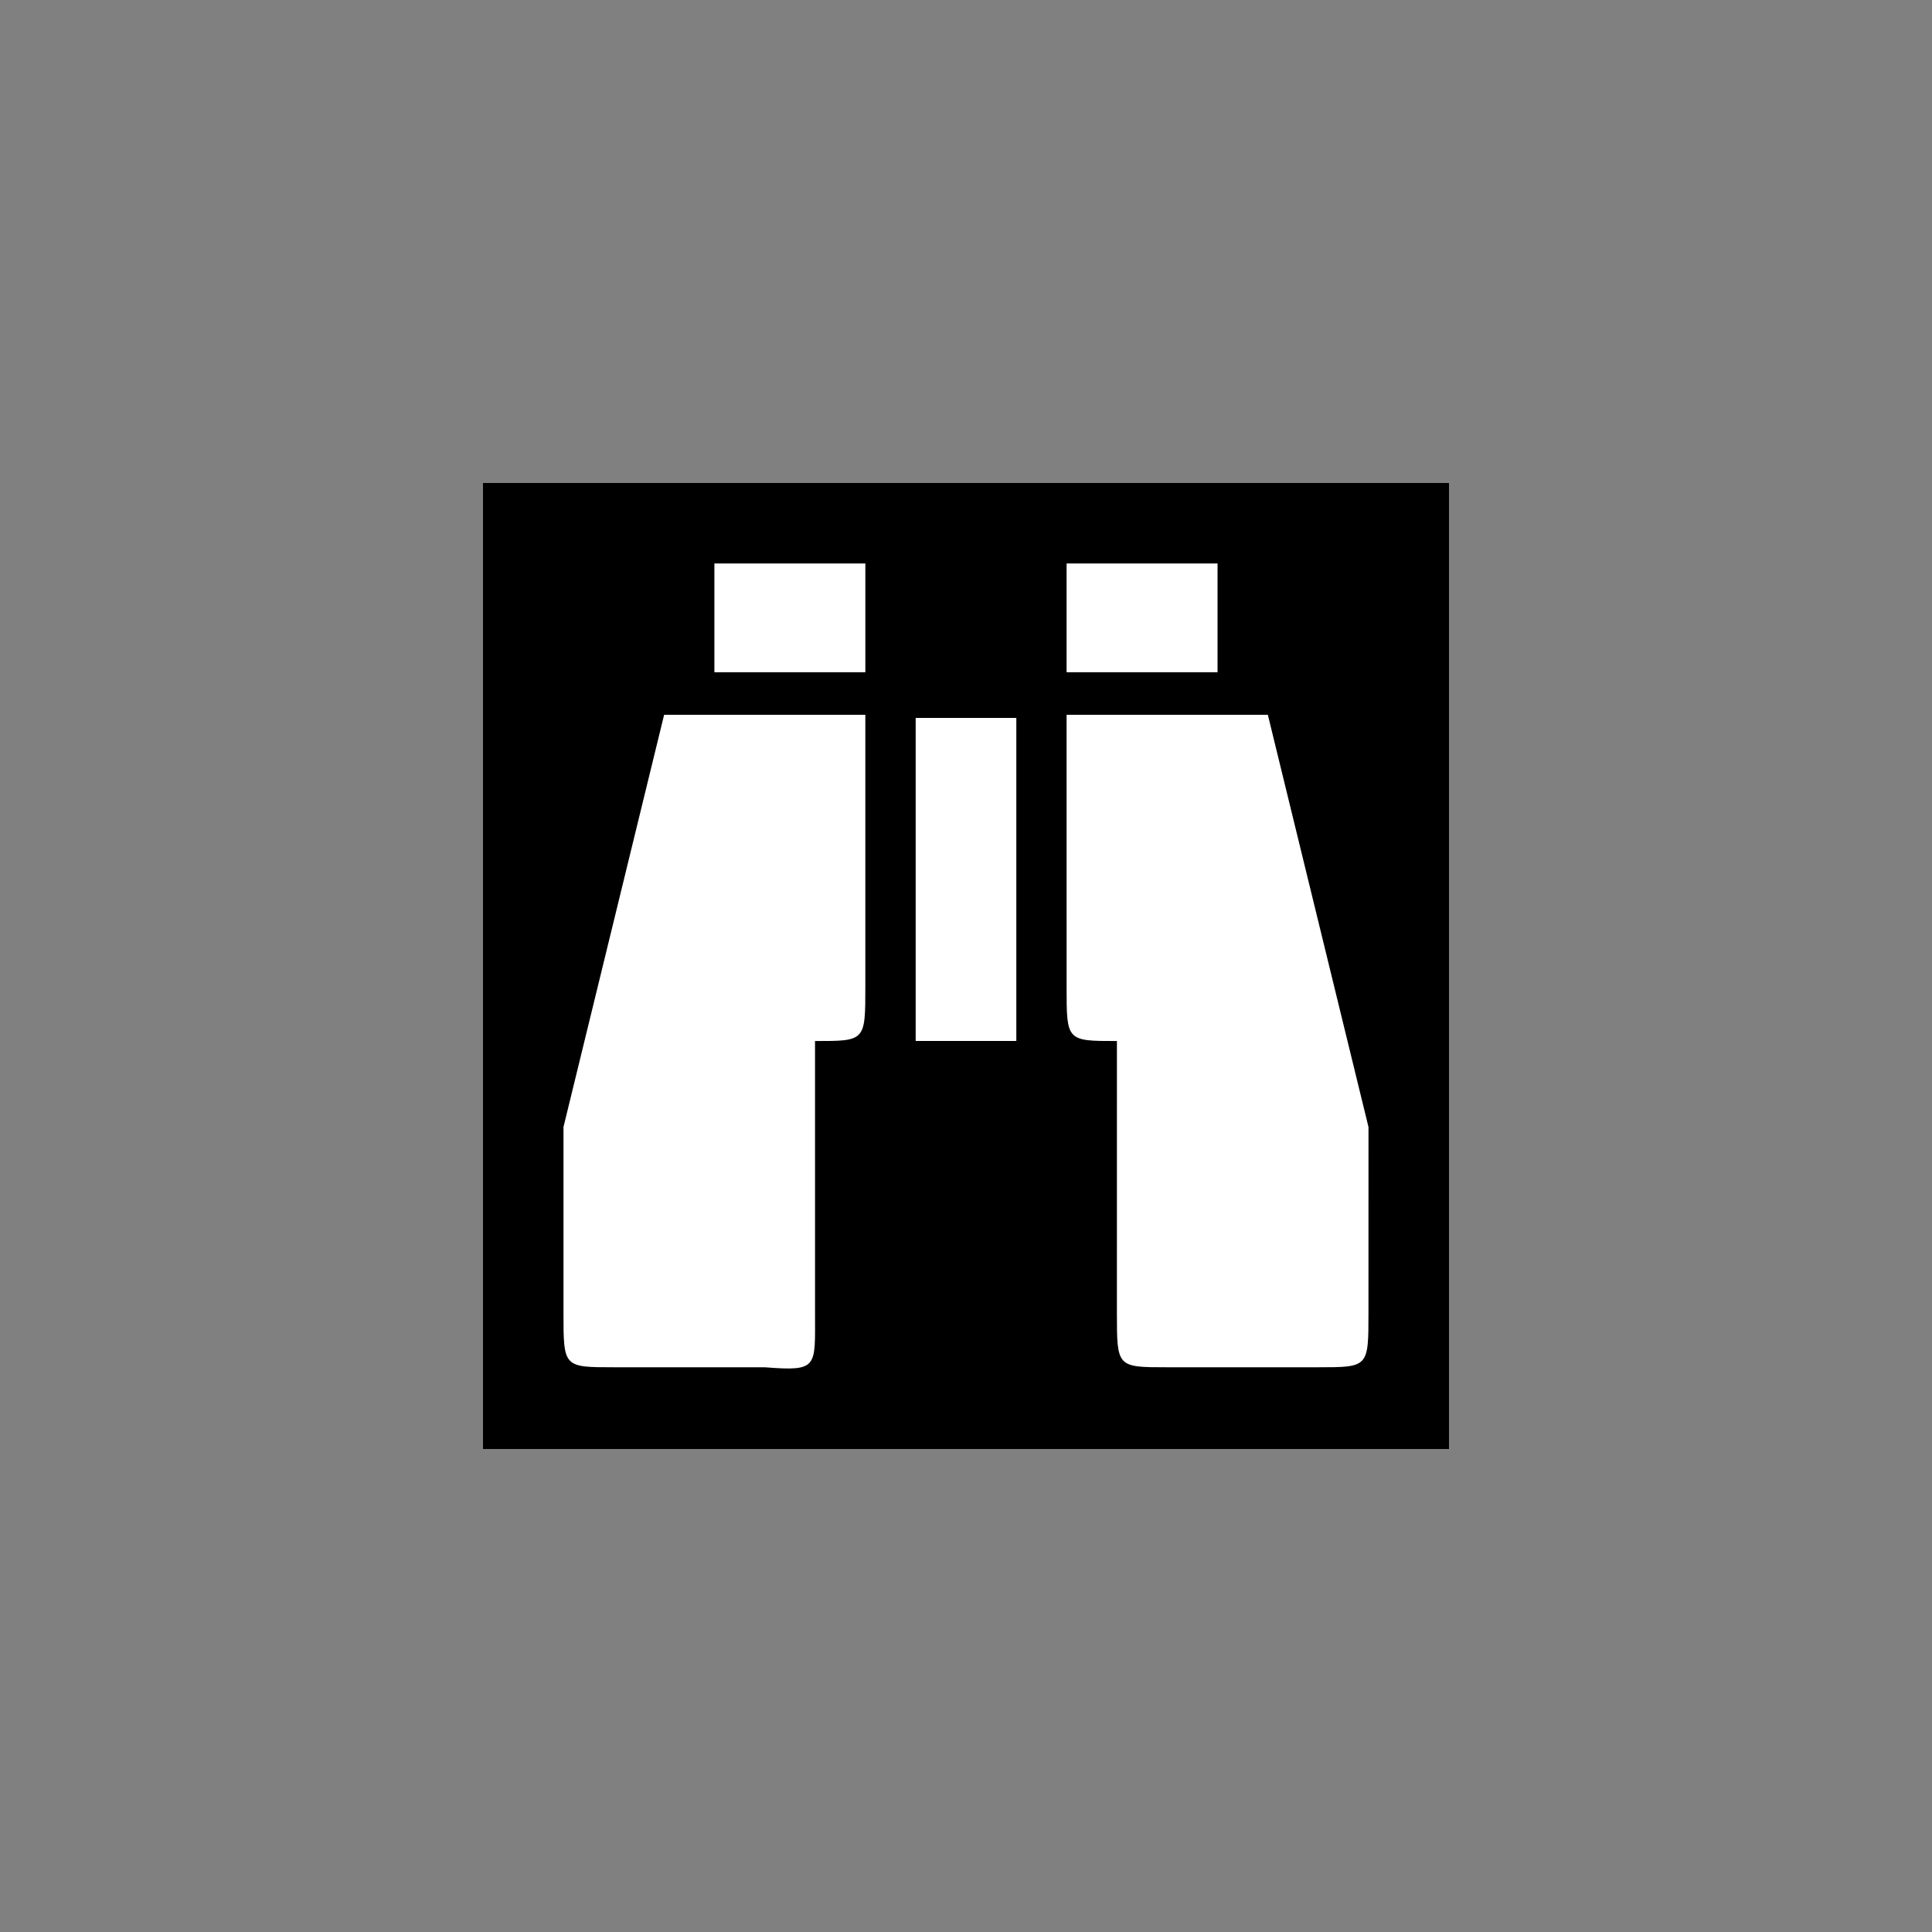 <?xml version='1.0' encoding='utf-8'?>
<svg xmlns="http://www.w3.org/2000/svg" id="svg18" width="12mm" height="12mm" version="1.2" viewBox="0 0 34.016 34.016">
 <rect x="0" y="0" width="34.016" height="34.016" fill="#808080" stroke="none"/>
 <title>Operation - Lookout</title><desc>Adapted from Poster 2025 – National Incident Feature Service (NIFS) Symbology. This is an unofficial adaptation for use in QGIS</desc><rect id="rect418" x="8.504" y="8.504" width="17.008" height="17.008" stroke-linecap="round" stroke-linejoin="round" stroke-width="3.402" style="paint-order:markers fill stroke" />
 <path id="path1030" d="m12.578 9.921v1.915h2.658v-1.915zm6.201 0v1.915h2.658v-1.915zm-7.086 2.664-1.772 7.258v3.273c0 0.957 0 0.957 0.886 0.957h2.657c0.947 0.074 0.885 0.004 0.886-0.957l-3.75e-4 -4.787c0.886 2.04e-4 0.886 0.004 0.886-0.957l3e-5 -4.787zm7.086 0 1.87e-4 4.787c0 0.957-0.003 0.957 0.886 0.957l-2.17e-4 4.787c0 0.957 0 0.957 0.886 0.957h2.657c0.886 0 0.886 0 0.886-0.957l4.04e-4 -3.273-1.772-7.258zm-2.657 0.055v5.688h1.772v-5.688z" fill="#fff" stroke-linecap="round" stroke-linejoin="round" stroke-width="2.437" style="paint-order:markers fill stroke" />
</svg>